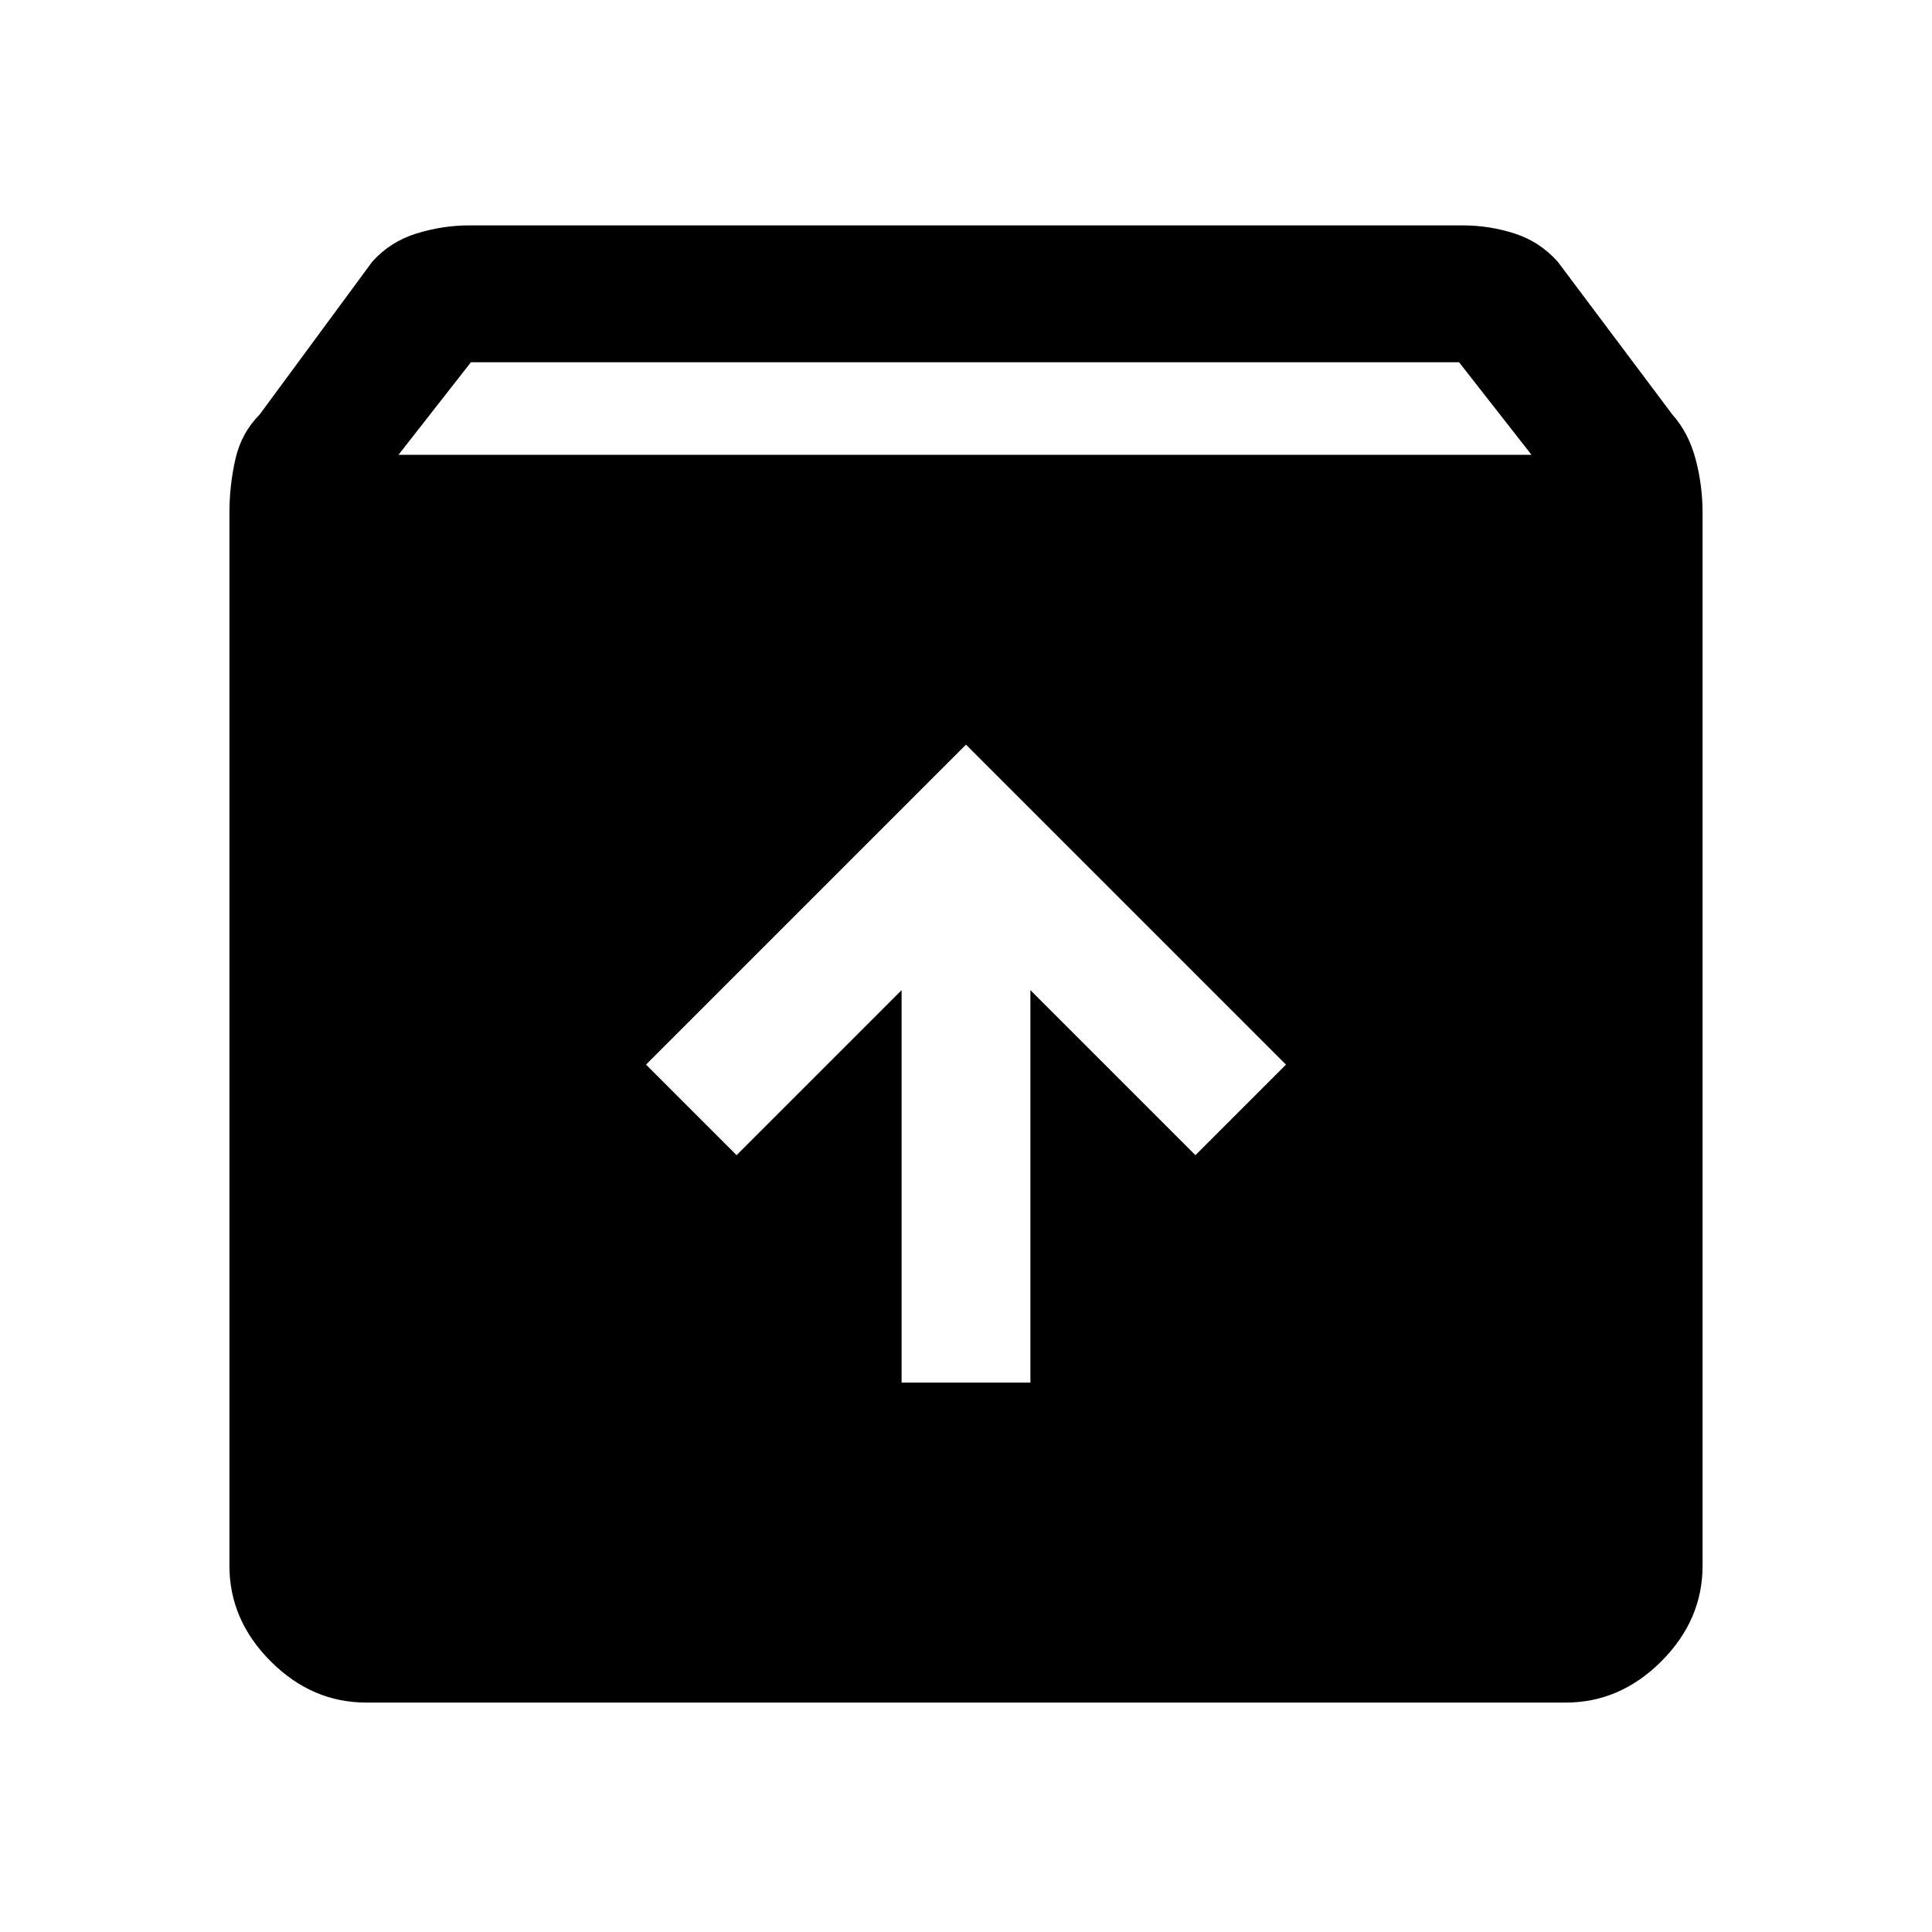 <svg xmlns="http://www.w3.org/2000/svg" height="48" width="48"><path d="M9.1 42.3Q7.75 42.3 6.725 41.275Q5.7 40.25 5.7 38.9V12.75Q5.7 12.05 5.85 11.4Q6 10.75 6.45 10.3L9.25 6.5Q9.7 6 10.35 5.8Q11 5.6 11.65 5.6H36.35Q37 5.6 37.625 5.8Q38.25 6 38.7 6.5L41.55 10.3Q41.95 10.75 42.125 11.4Q42.3 12.05 42.3 12.75V38.9Q42.3 40.25 41.275 41.275Q40.25 42.3 38.9 42.3ZM9.9 11.3H38.05L36.25 9H11.7ZM22.4 34.35H25.6V24.6L29.7 28.7L31.95 26.45L24 18.5L16.05 26.45L18.3 28.7L22.4 24.6Z"/></svg>